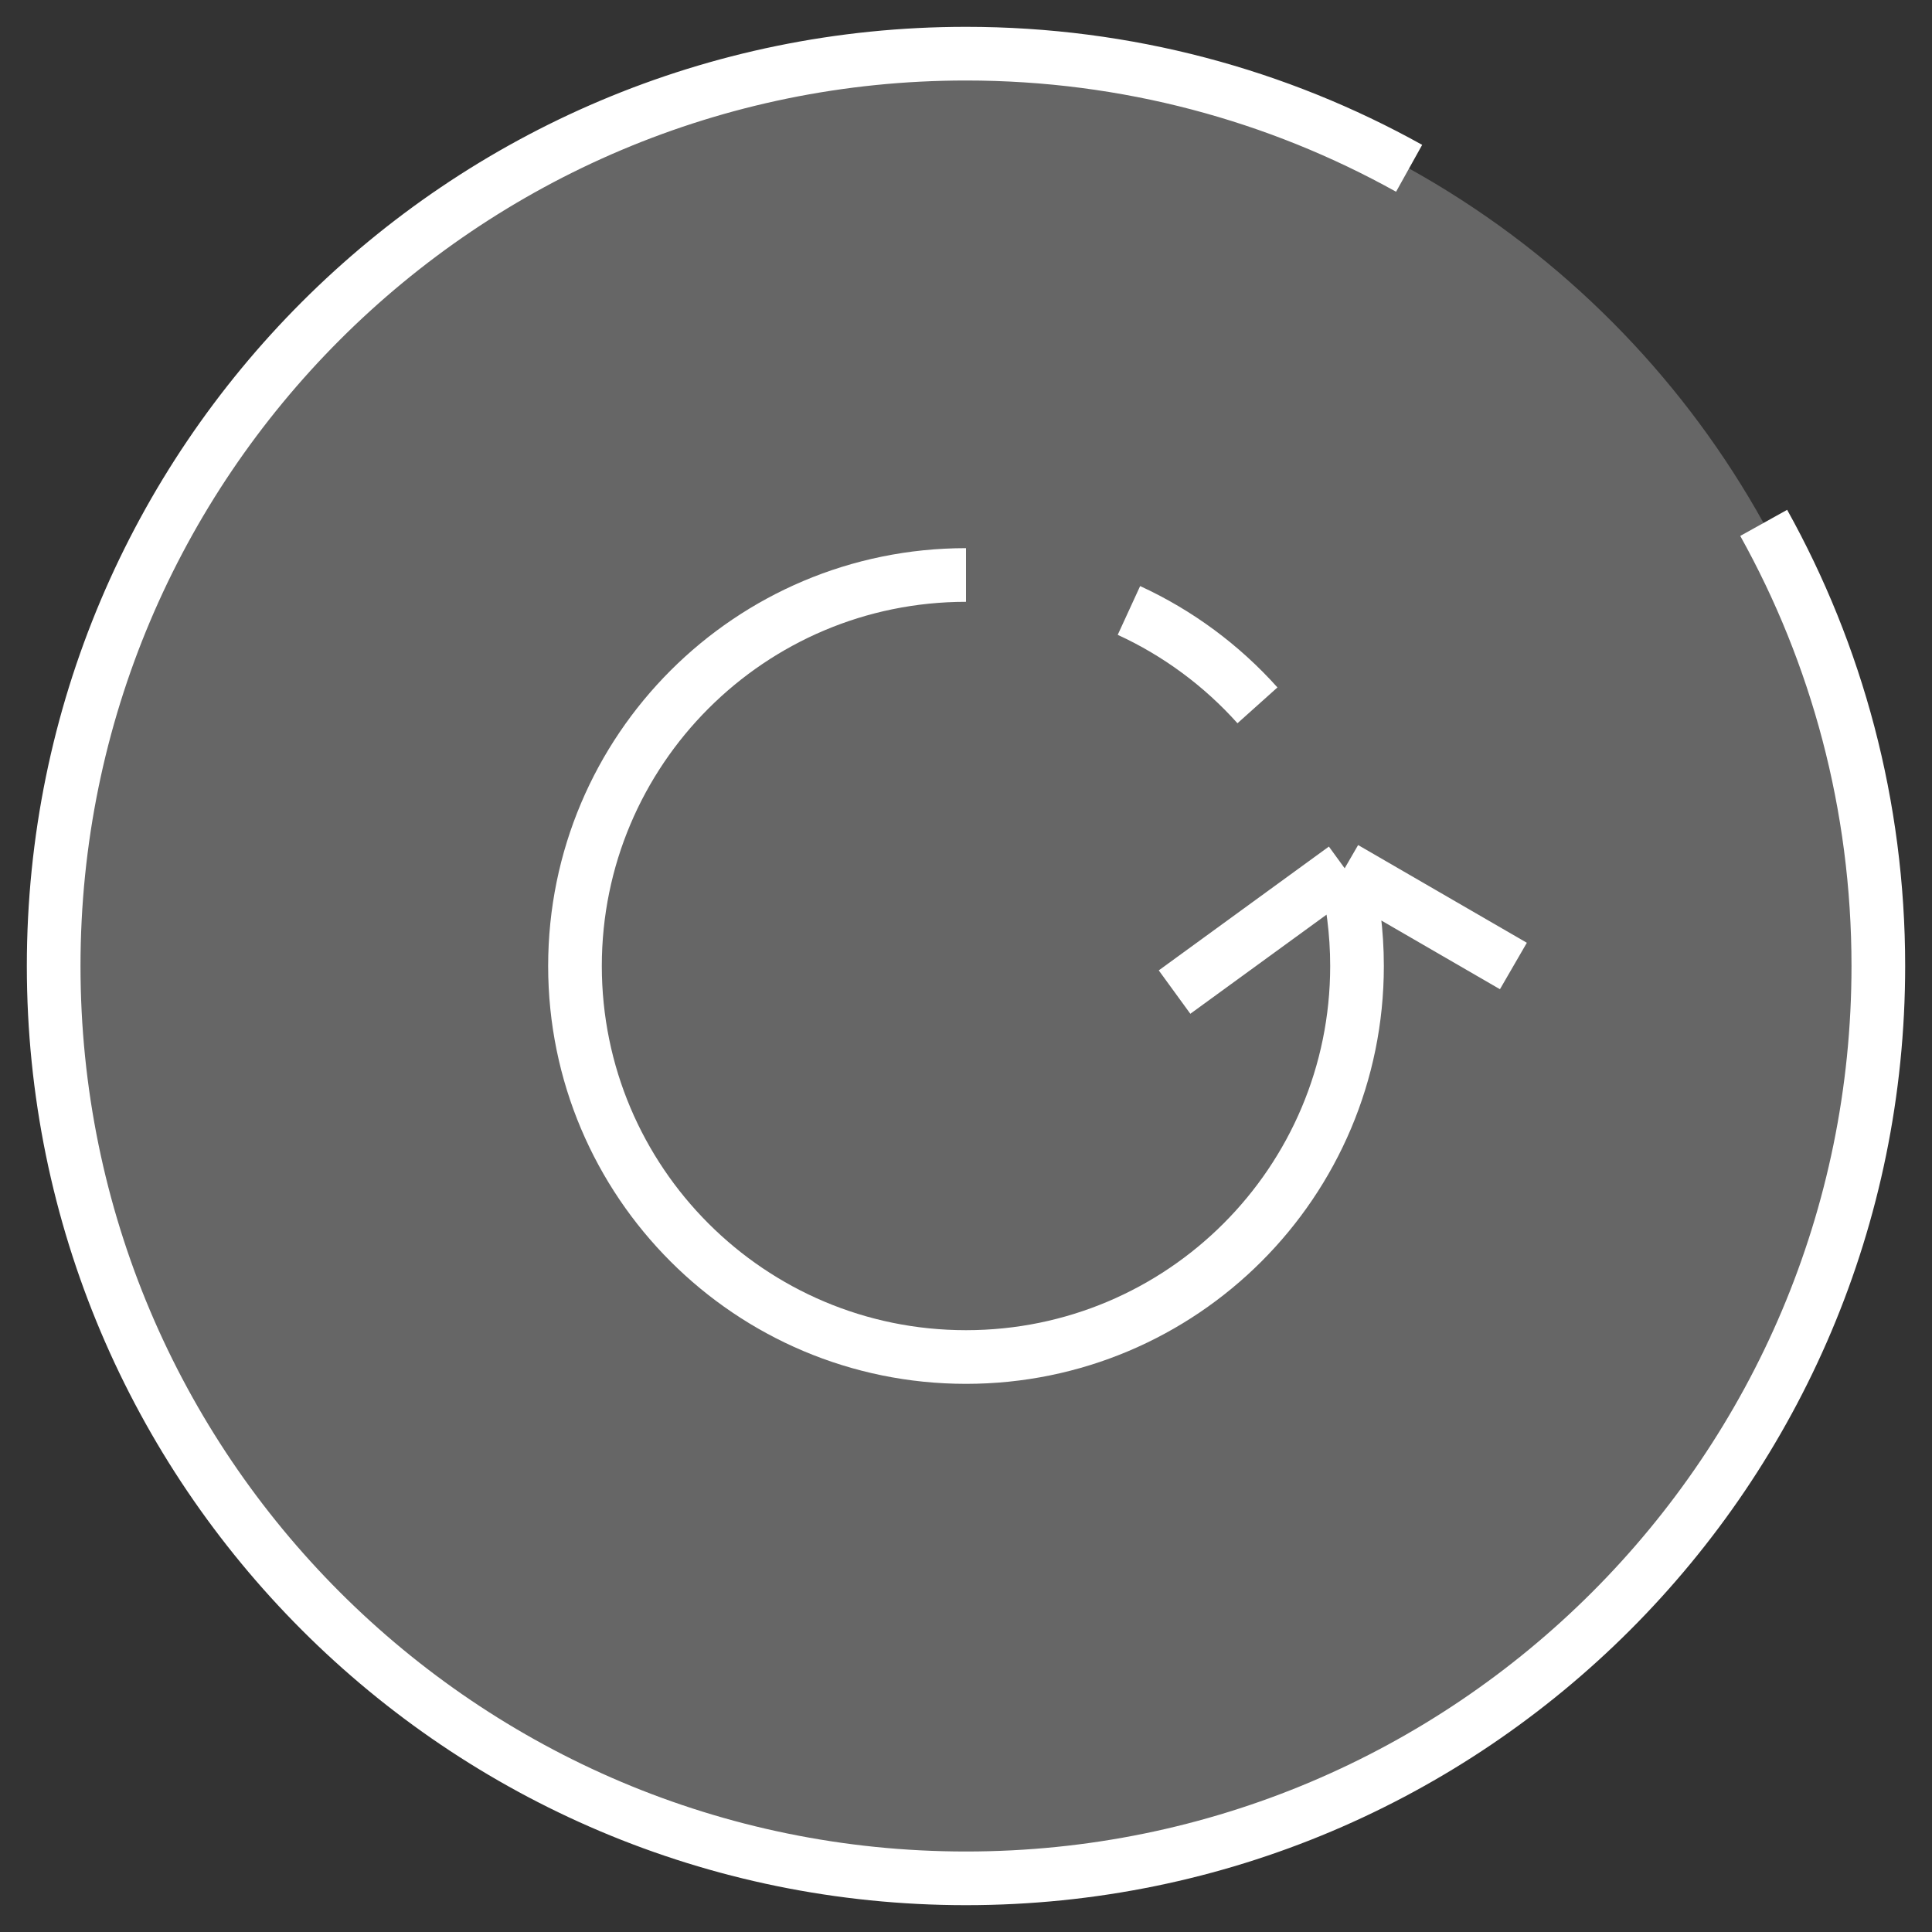 <svg width="36" height="36" viewBox="0 0 36 36" fill="none" xmlns="http://www.w3.org/2000/svg">
<rect x="0" y="0" width="36" height="36" fill="#333333" stroke="none"/>
<circle cx="18" cy="18" r="17" fill="white" fill-opacity="0.25"/>
<path d="M26.257 3.136C23.812 1.775 20.997 1 18 1C8.611 1 1 8.611 1 18C1 27.389 8.611 35 18 35C27.389 35 35 27.389 35 18C35 15.003 34.225 12.188 32.864 9.743" stroke="white"/>
<path d="M18 10.714C13.976 10.714 10.714 13.976 10.714 18C10.714 22.024 13.976 25.286 18 25.286C22.024 25.286 25.286 22.024 25.286 18C25.286 17.371 25.206 16.761 25.056 16.179M21.036 11.375C21.952 11.796 22.766 12.401 23.431 13.143M25.056 16.179L21.886 18.486M25.056 16.179L28.2 18" stroke="white"/>
</svg>

